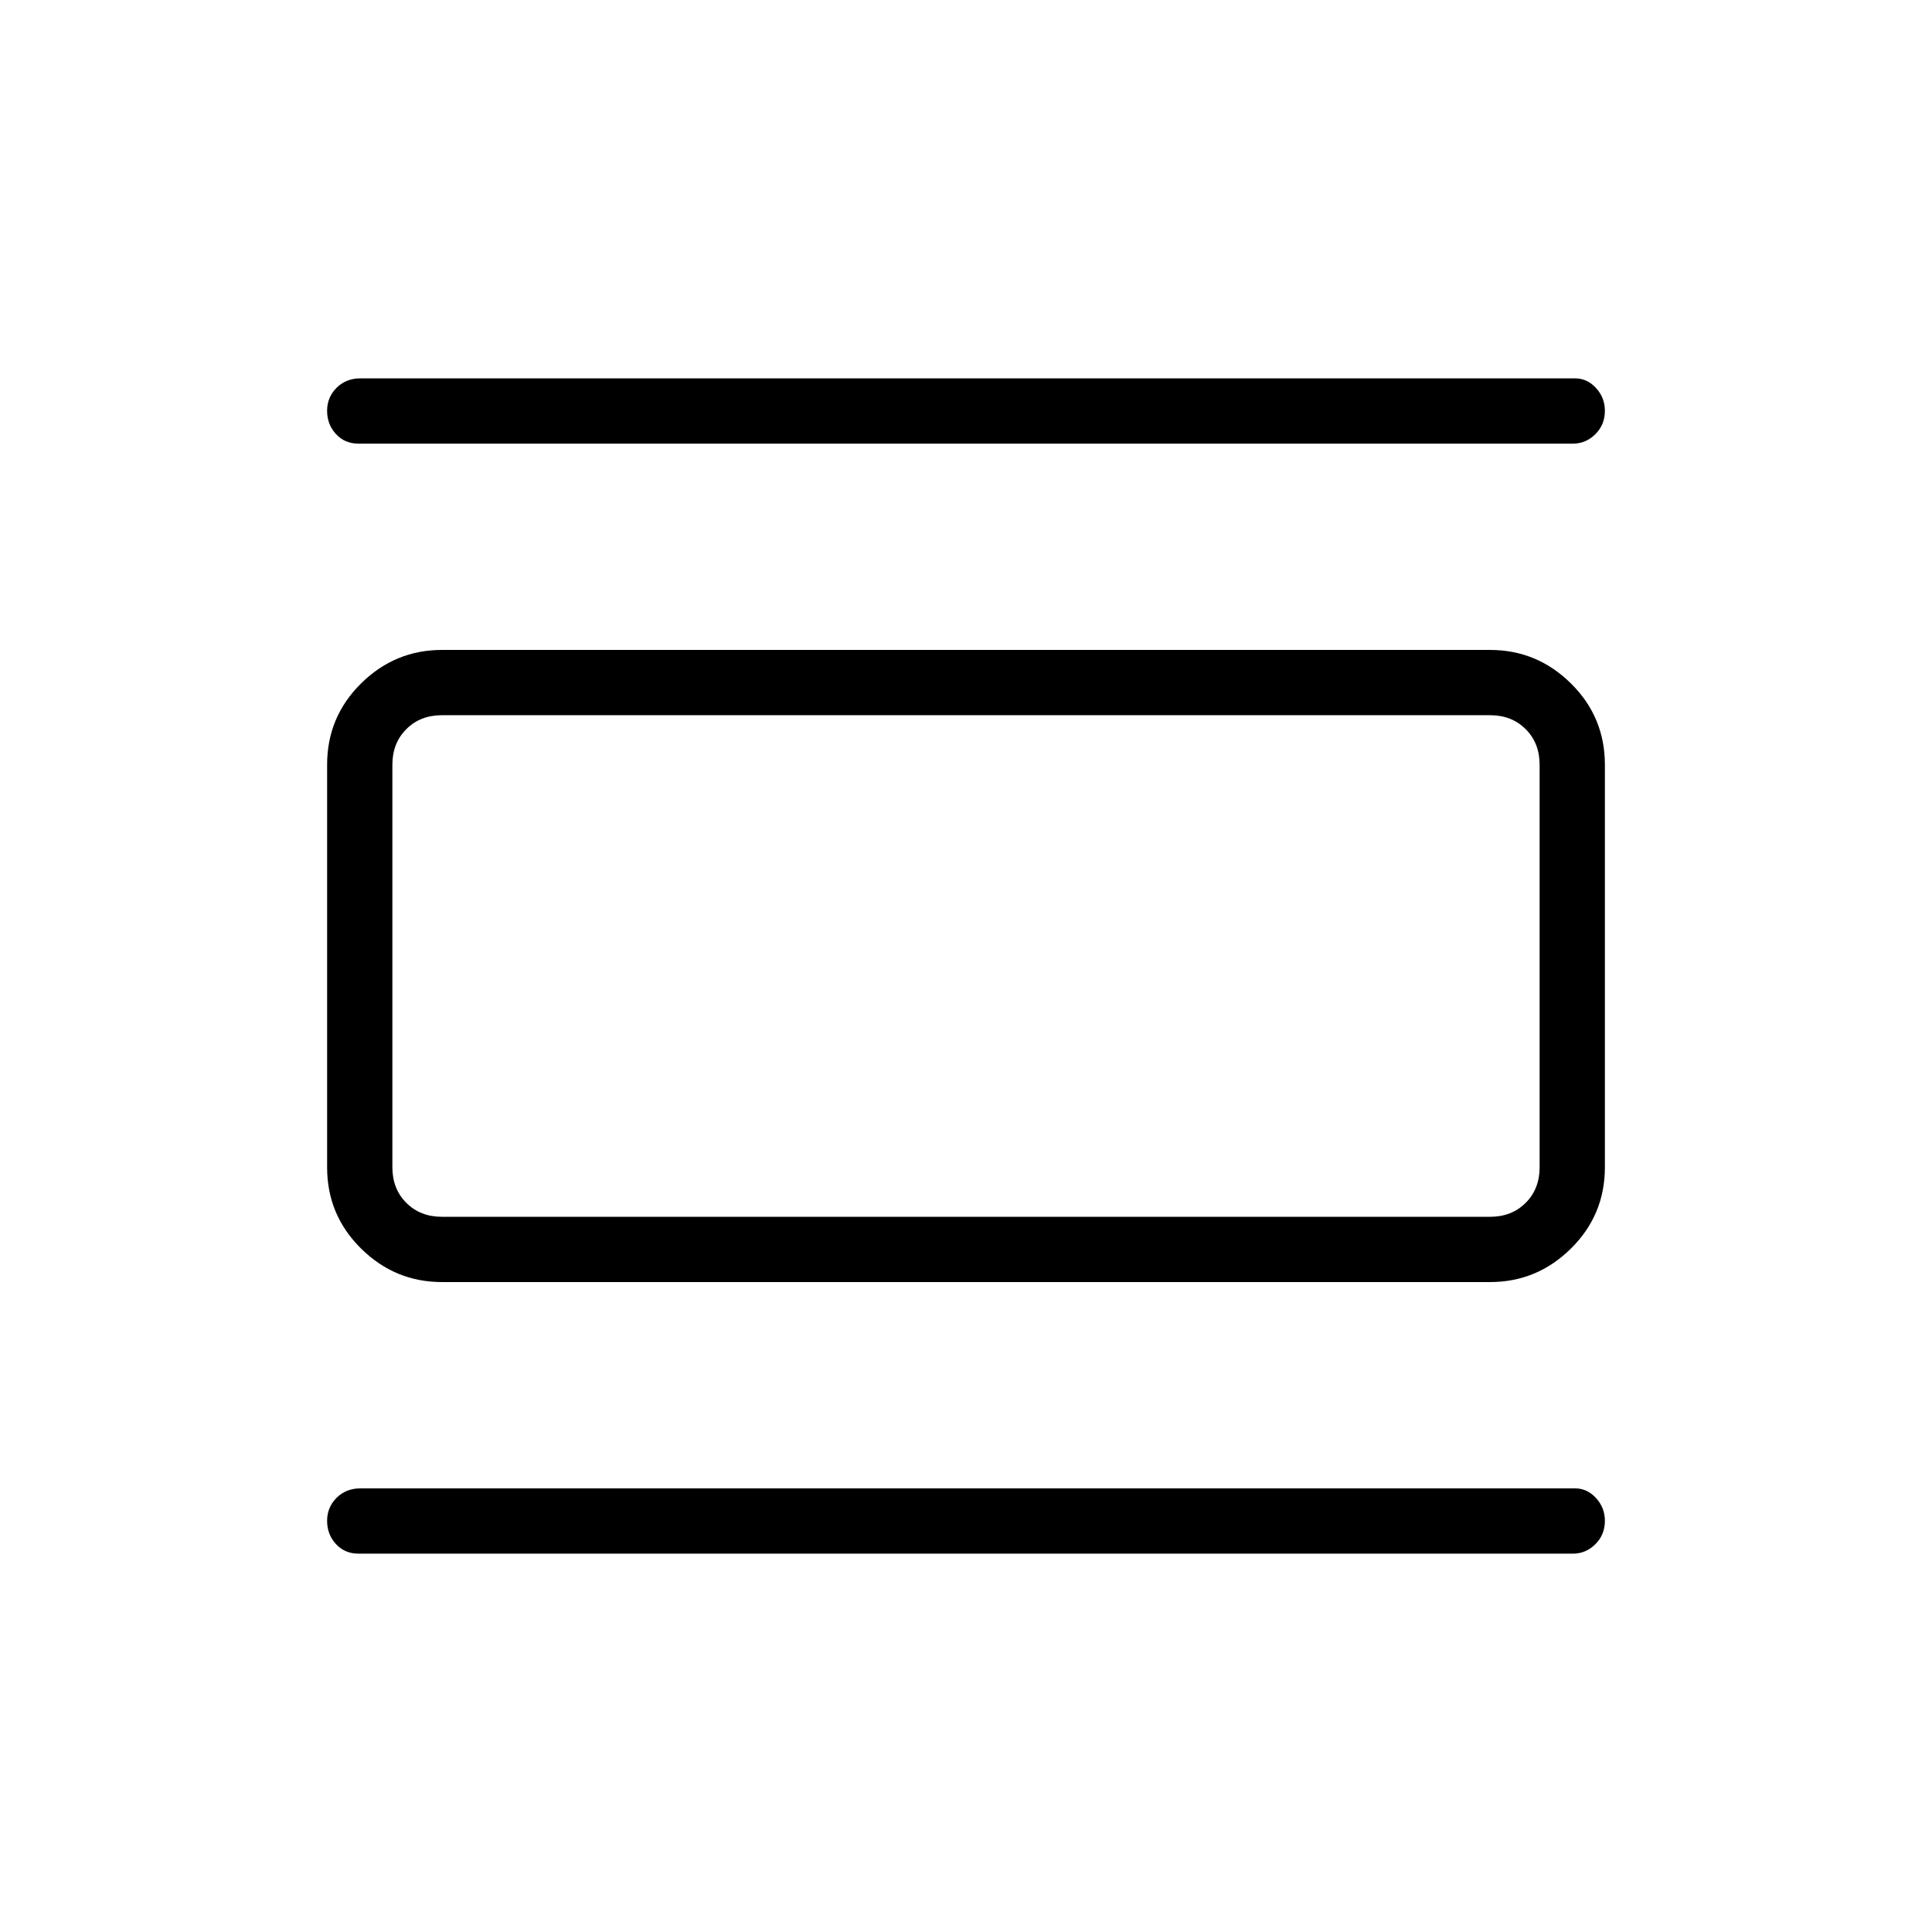 <svg xmlns="http://www.w3.org/2000/svg" height="40" viewBox="0 -960 960 960" width="40"><path d="M219.59-322.95q-23.33 0-40.19-16.66T162.54-380v-200q0-23.73 16.86-40.39t40.19-16.66h520.82q23.33 0 40.19 16.66T797.46-580v200q0 23.73-16.86 40.39t-40.19 16.66H219.59Zm0-32.43h520.82q10.77 0 17.69-6.93 6.93-6.92 6.93-17.69v-200q0-10.77-6.93-17.69-6.92-6.93-17.69-6.93H219.59q-10.77 0-17.69 6.93-6.93 6.92-6.93 17.69v200q0 10.77 6.93 17.69 6.92 6.93 17.69 6.93Zm-41.47-384.18q-6.81 0-11.2-4.78-4.38-4.78-4.38-11.52 0-6.74 4.7-11.44 4.71-4.7 11.88-4.7H782.6q6.05 0 10.46 4.8 4.4 4.8 4.4 11.33 0 6.91-4.73 11.61-4.73 4.7-11.13 4.7H178.12Zm0 551.56q-6.81 0-11.2-4.78-4.38-4.77-4.38-11.51 0-6.75 4.7-11.45 4.71-4.7 11.88-4.7H782.6q6.05 0 10.46 4.81 4.4 4.8 4.4 11.32 0 6.91-4.73 11.61Q788-188 781.6-188H178.12Zm16.85-416.62h24.62q-10.77 0-17.69 6.93-6.93 6.92-6.93 17.69v200q0 10.77 6.93 17.69 6.92 6.93 17.69 6.93h-24.62v-249.24Z"/></svg>